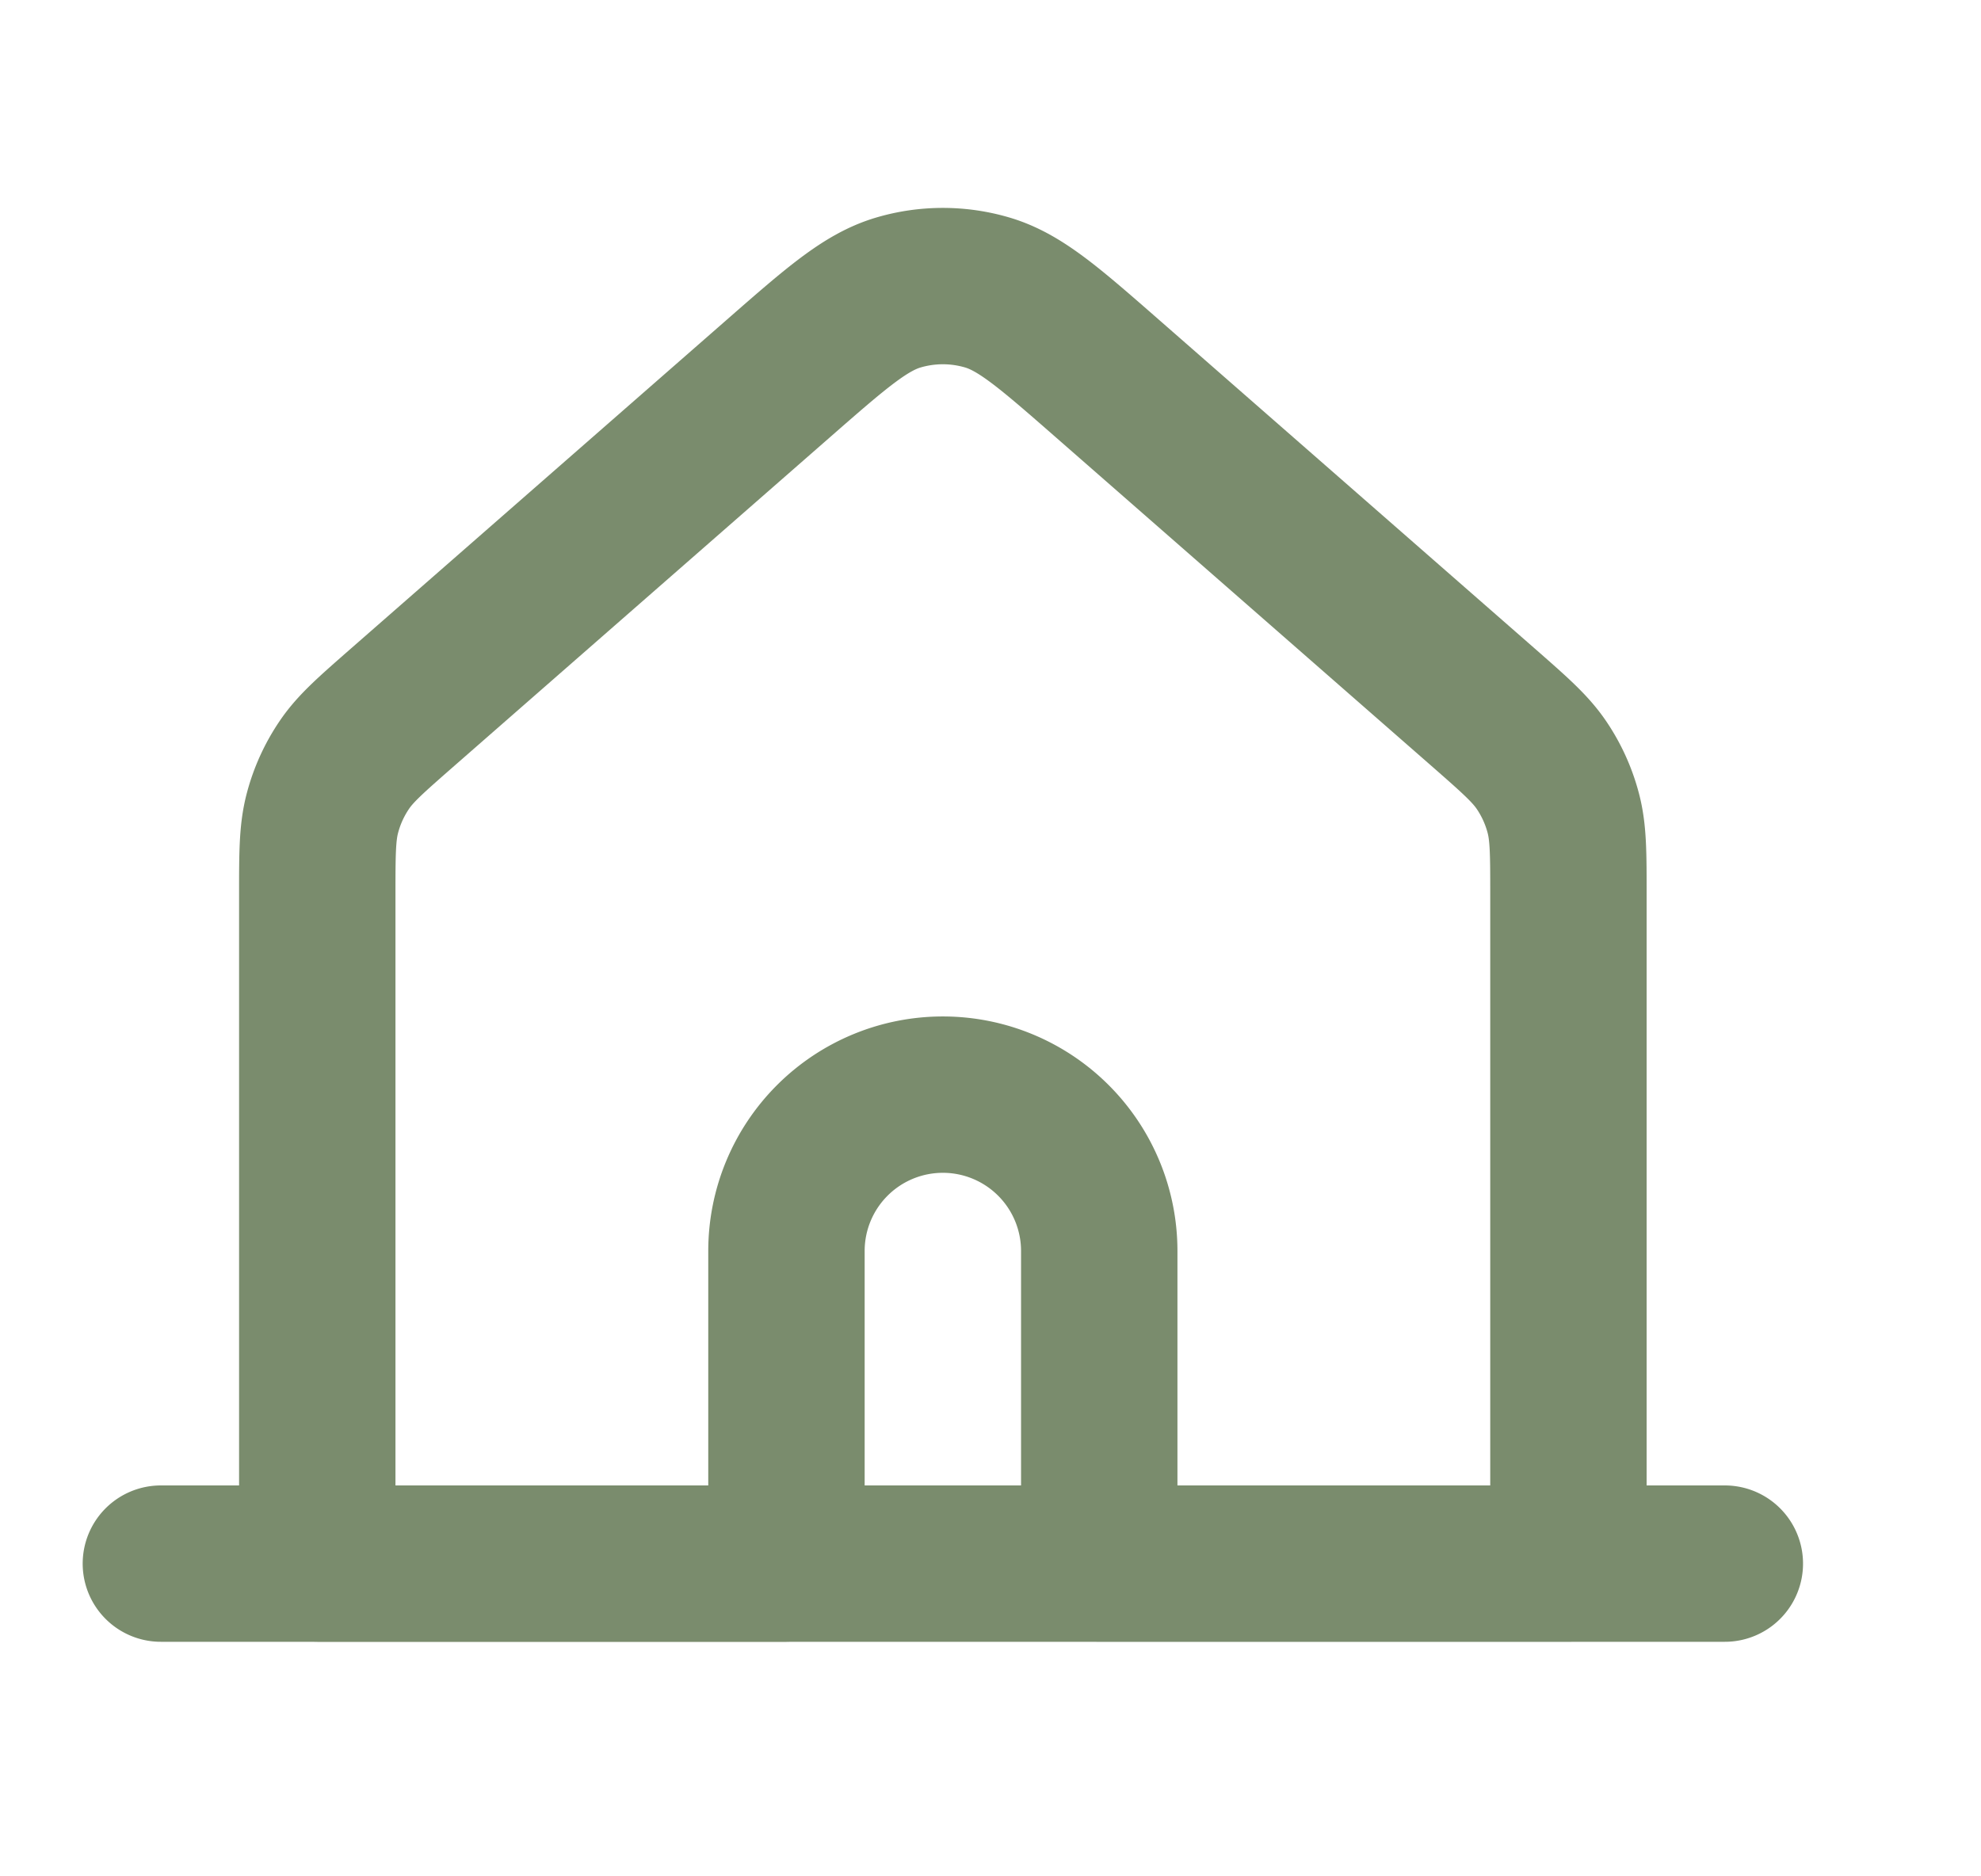 <svg width="19" height="18" viewBox="0 0 19 18" fill="none" xmlns="http://www.w3.org/2000/svg"><g clip-path="url(#a)"><path d="M1.543 15h15m-1.5-6.41v6.411h-4.5v-3a1.5 1.5 0 0 0-3 0v3h-4.5V8.59c0-.4 0-.601.049-.788a1.5 1.5 0 0 1 .21-.463c.108-.16.259-.291.56-.555l3.6-3.15c.56-.49.84-.735 1.155-.828.278-.082.574-.082.852 0 .315.093.595.338 1.155.828l3.6 3.15c.301.264.452.396.56.555a1.5 1.5 0 0 1 .21.463c.049.187.049.387.049.788Z" stroke="#7A8C6D" stroke-width="1.5" stroke-linecap="round" stroke-linejoin="round"/></g><defs><clipPath id="a"><path fill="#fff" transform="translate(.043)" d="M0 0h18v18H0z"/></clipPath></defs></svg>